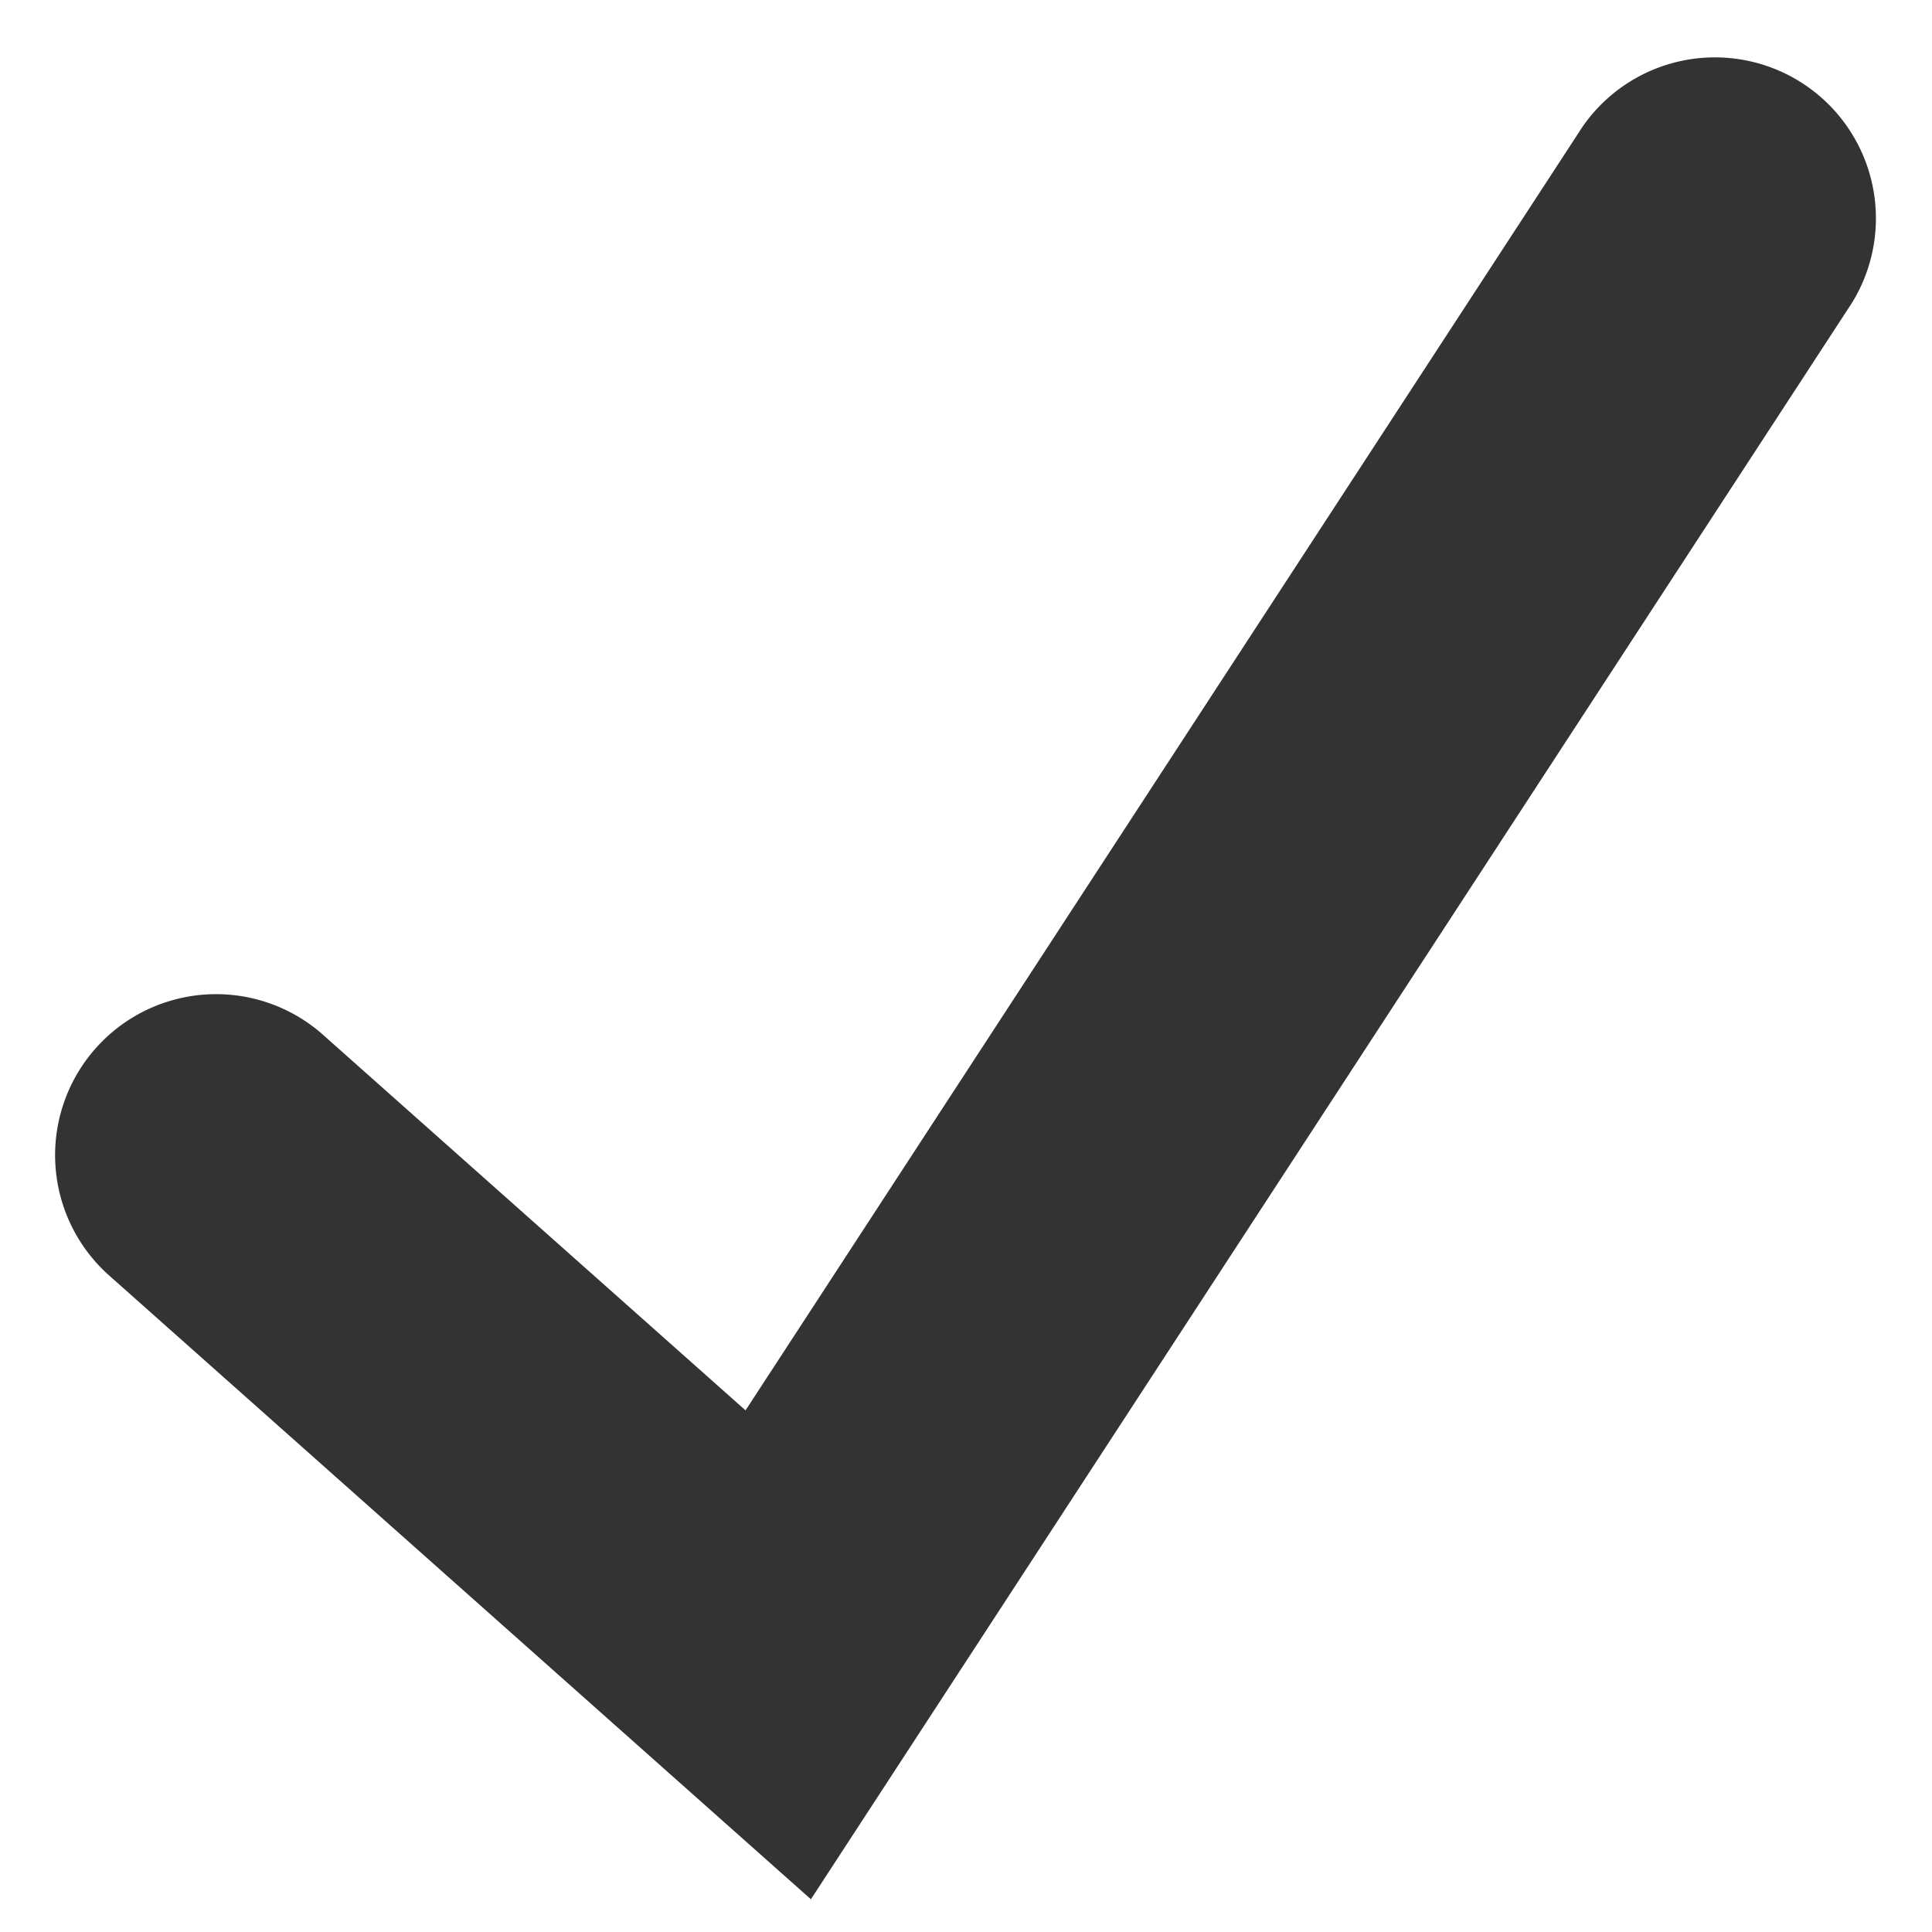 <svg width="18" height="18" viewBox="0 0 18 18" xmlns="http://www.w3.org/2000/svg"><title>C93A5B6E-C0AD-4BDE-A266-BEFABB6B297D</title><path d="M7.555 17.695l9.701-14.876a1.5 1.5 0 0 0-2.512-1.638L6.946 13.14l-3.95-3.511a1.5 1.5 0 0 0-1.993 2.242l6.552 5.824z" fill="#333" fill-rule="evenodd"/></svg>